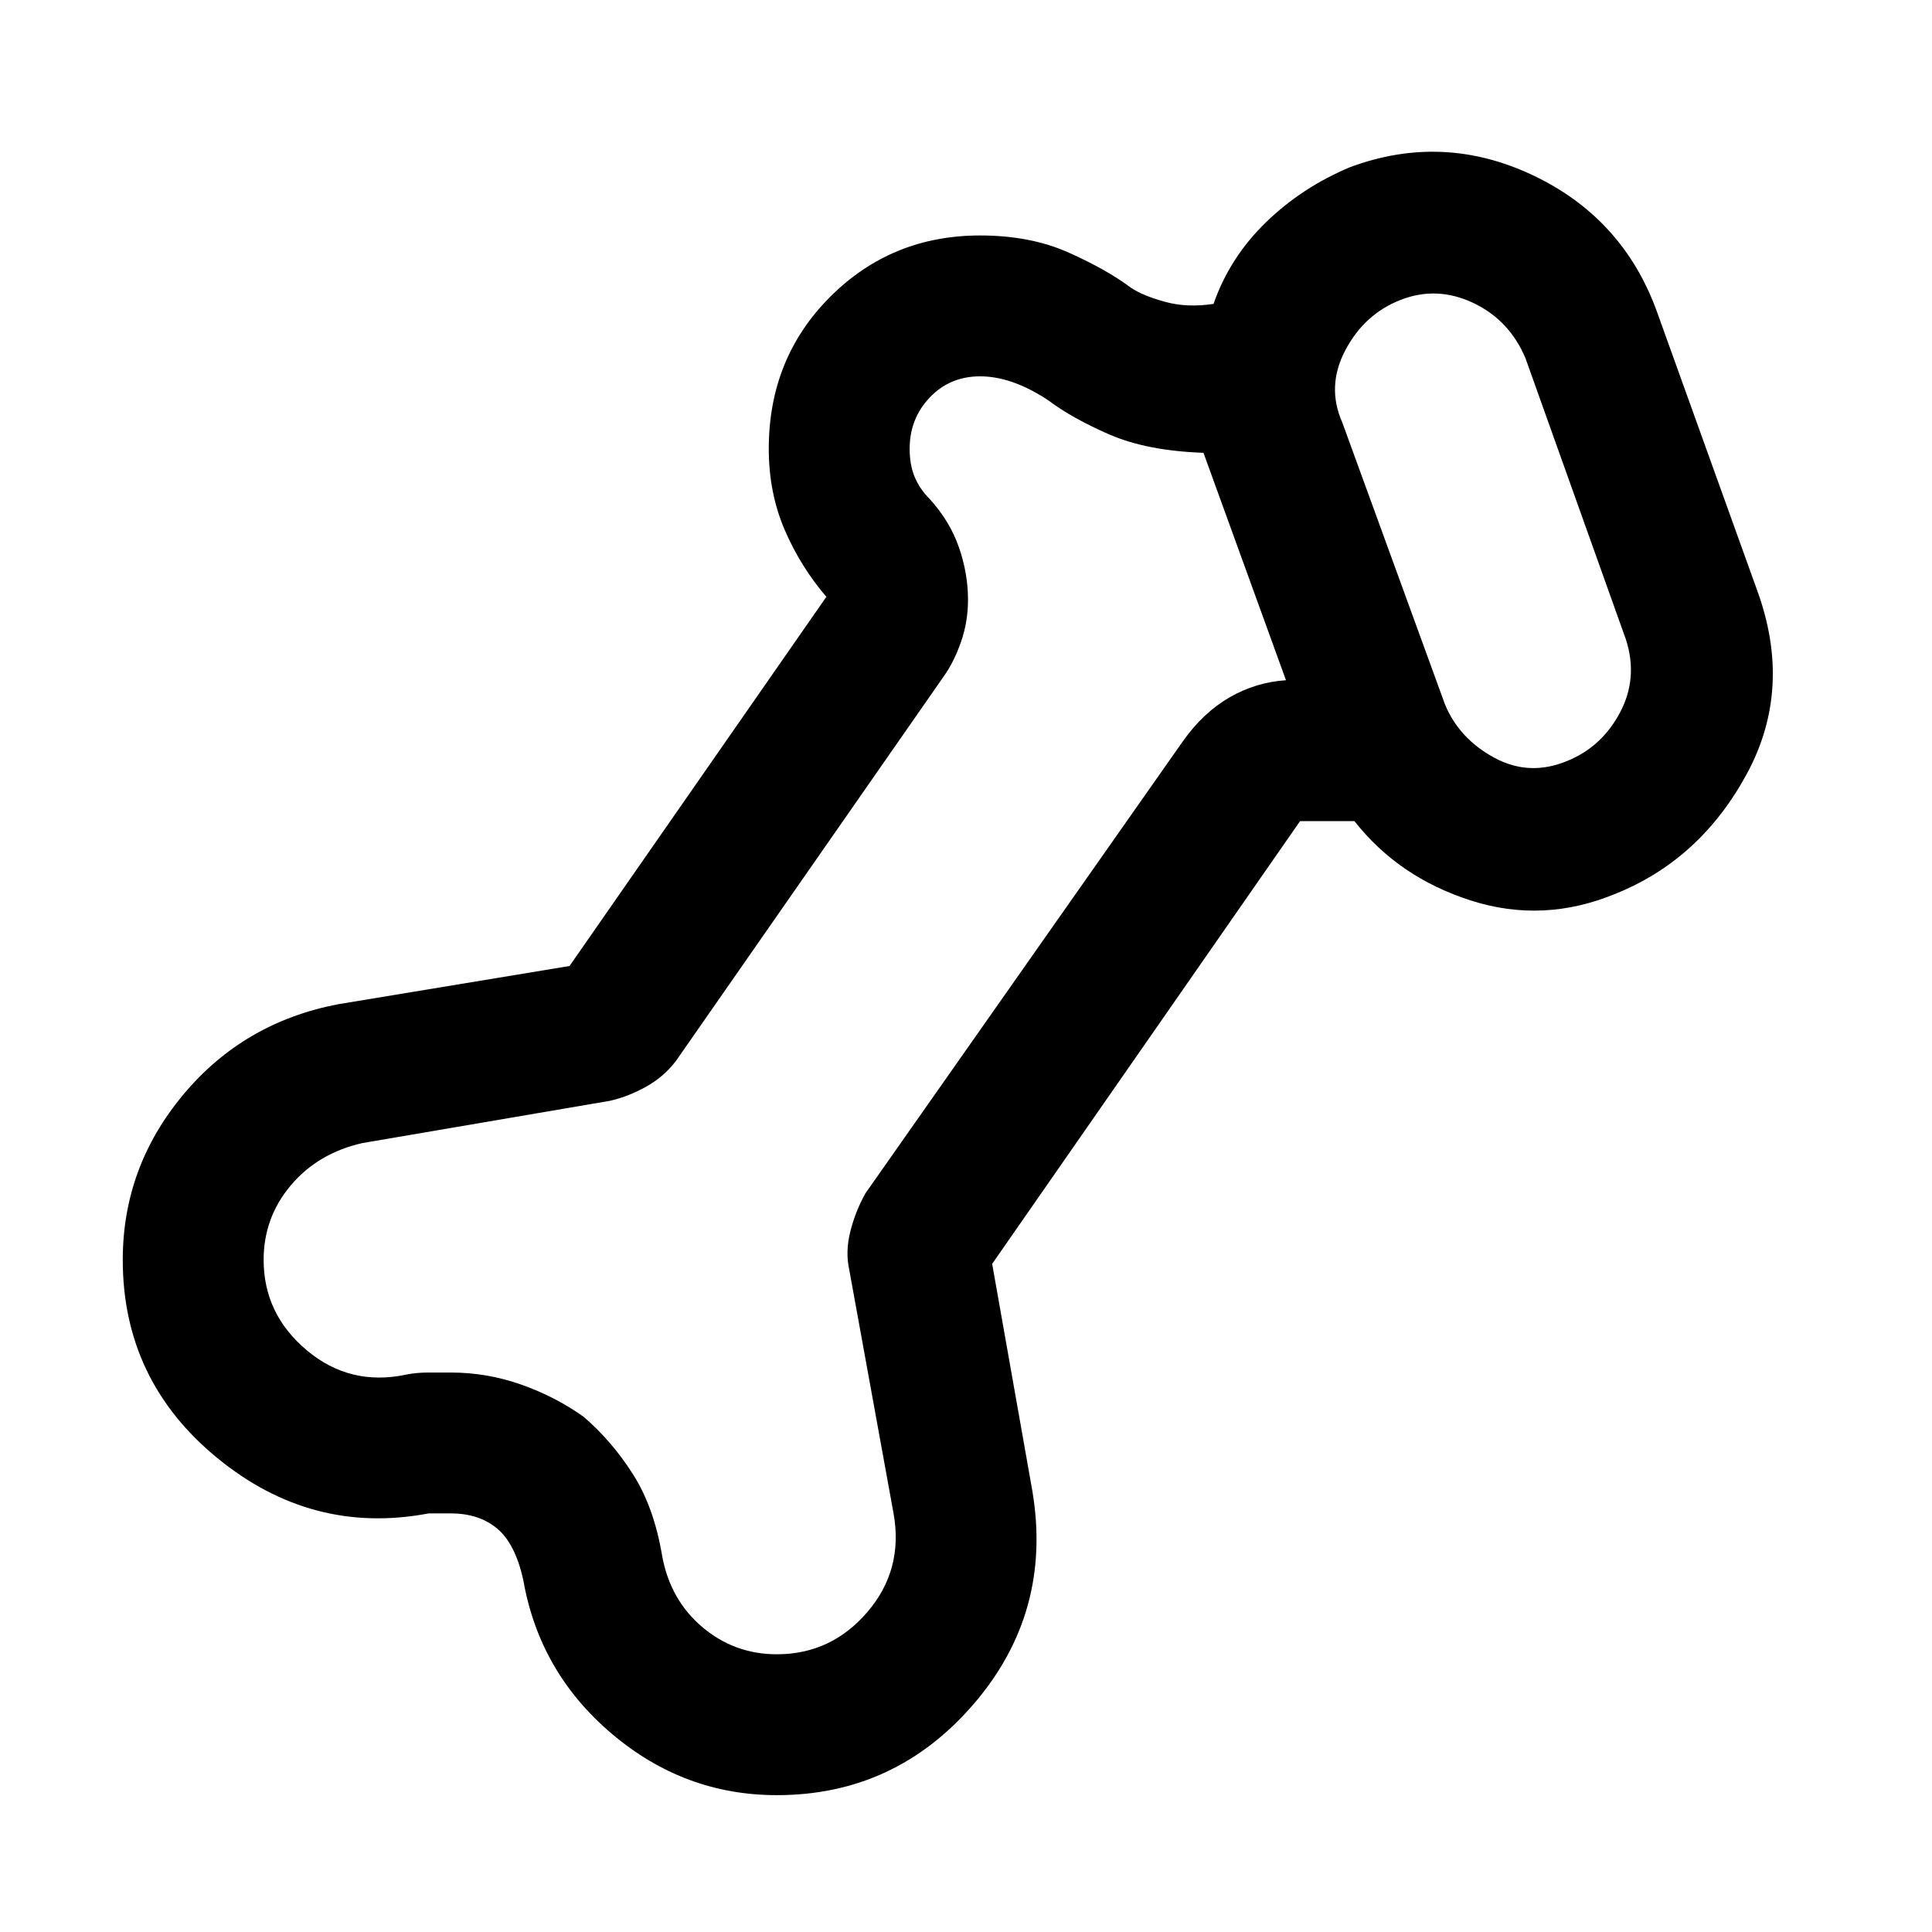 <svg xmlns="http://www.w3.org/2000/svg" height="48" width="48"><path d="M19.3 44.6q-2.3 0-4.1-1.525-1.8-1.525-2.2-3.825-.2-.9-.65-1.275-.45-.375-1.15-.375h-.55q-2.9.55-5.25-1.375T3.05 31.3q0-2.3 1.5-4.1 1.5-1.8 3.85-2.25l5.75-.95 6.4-9.2q.05 0 .025.025l-.025.025q-.65-.75-1.05-1.675t-.4-2.025q0-2.25 1.525-3.775T24.35 5.85q1.25 0 2.2.425.95.425 1.55.875.3.2.85.35.55.15 1.2.05.4-1.15 1.3-2.025t2.1-1.375q2.3-.85 4.525.2Q40.3 5.4 41.15 7.7l2.5 6.95q.9 2.45-.25 4.575T40.15 22.2q-1.8.75-3.6.175t-2.9-1.975H32.3l-7.65 11 1 5.65q.5 3-1.45 5.275-1.95 2.275-4.9 2.275Zm0-3.5q1.35 0 2.25-1.05.9-1.05.65-2.45l-1.1-6.05q-.1-.45.025-.95.125-.5.375-.95l7.9-11.25q.5-.7 1.15-1.075.65-.375 1.4-.425l-2.05-5.65q-1.4-.05-2.325-.45-.925-.4-1.525-.85-.45-.3-.875-.45-.425-.15-.825-.15-.75 0-1.25.525t-.5 1.275q0 .4.125.7.125.3.375.55.5.55.725 1.2.225.65.225 1.3 0 .55-.175 1.05t-.425.85l-6.65 9.55q-.3.4-.75.65t-.9.35L9 28.4q-1.1.25-1.775 1.05-.675.8-.675 1.85 0 1.35 1.075 2.25 1.075.9 2.475.6.25-.05.55-.05h.55q.9 0 1.75.3t1.55.8q.7.6 1.225 1.425.525.825.725 2.025.2 1.1 1 1.775.8.675 1.85.675Zm19.65-22.2q.85-.35 1.3-1.2.45-.85.15-1.8l-2.5-7q-.4-.95-1.3-1.375-.9-.425-1.8-.075T33.425 8.7q-.475.9-.075 1.8l2.55 7q.35.85 1.225 1.325.875.475 1.825.075ZM21.7 24Zm15.2-10.8Z"/></svg>